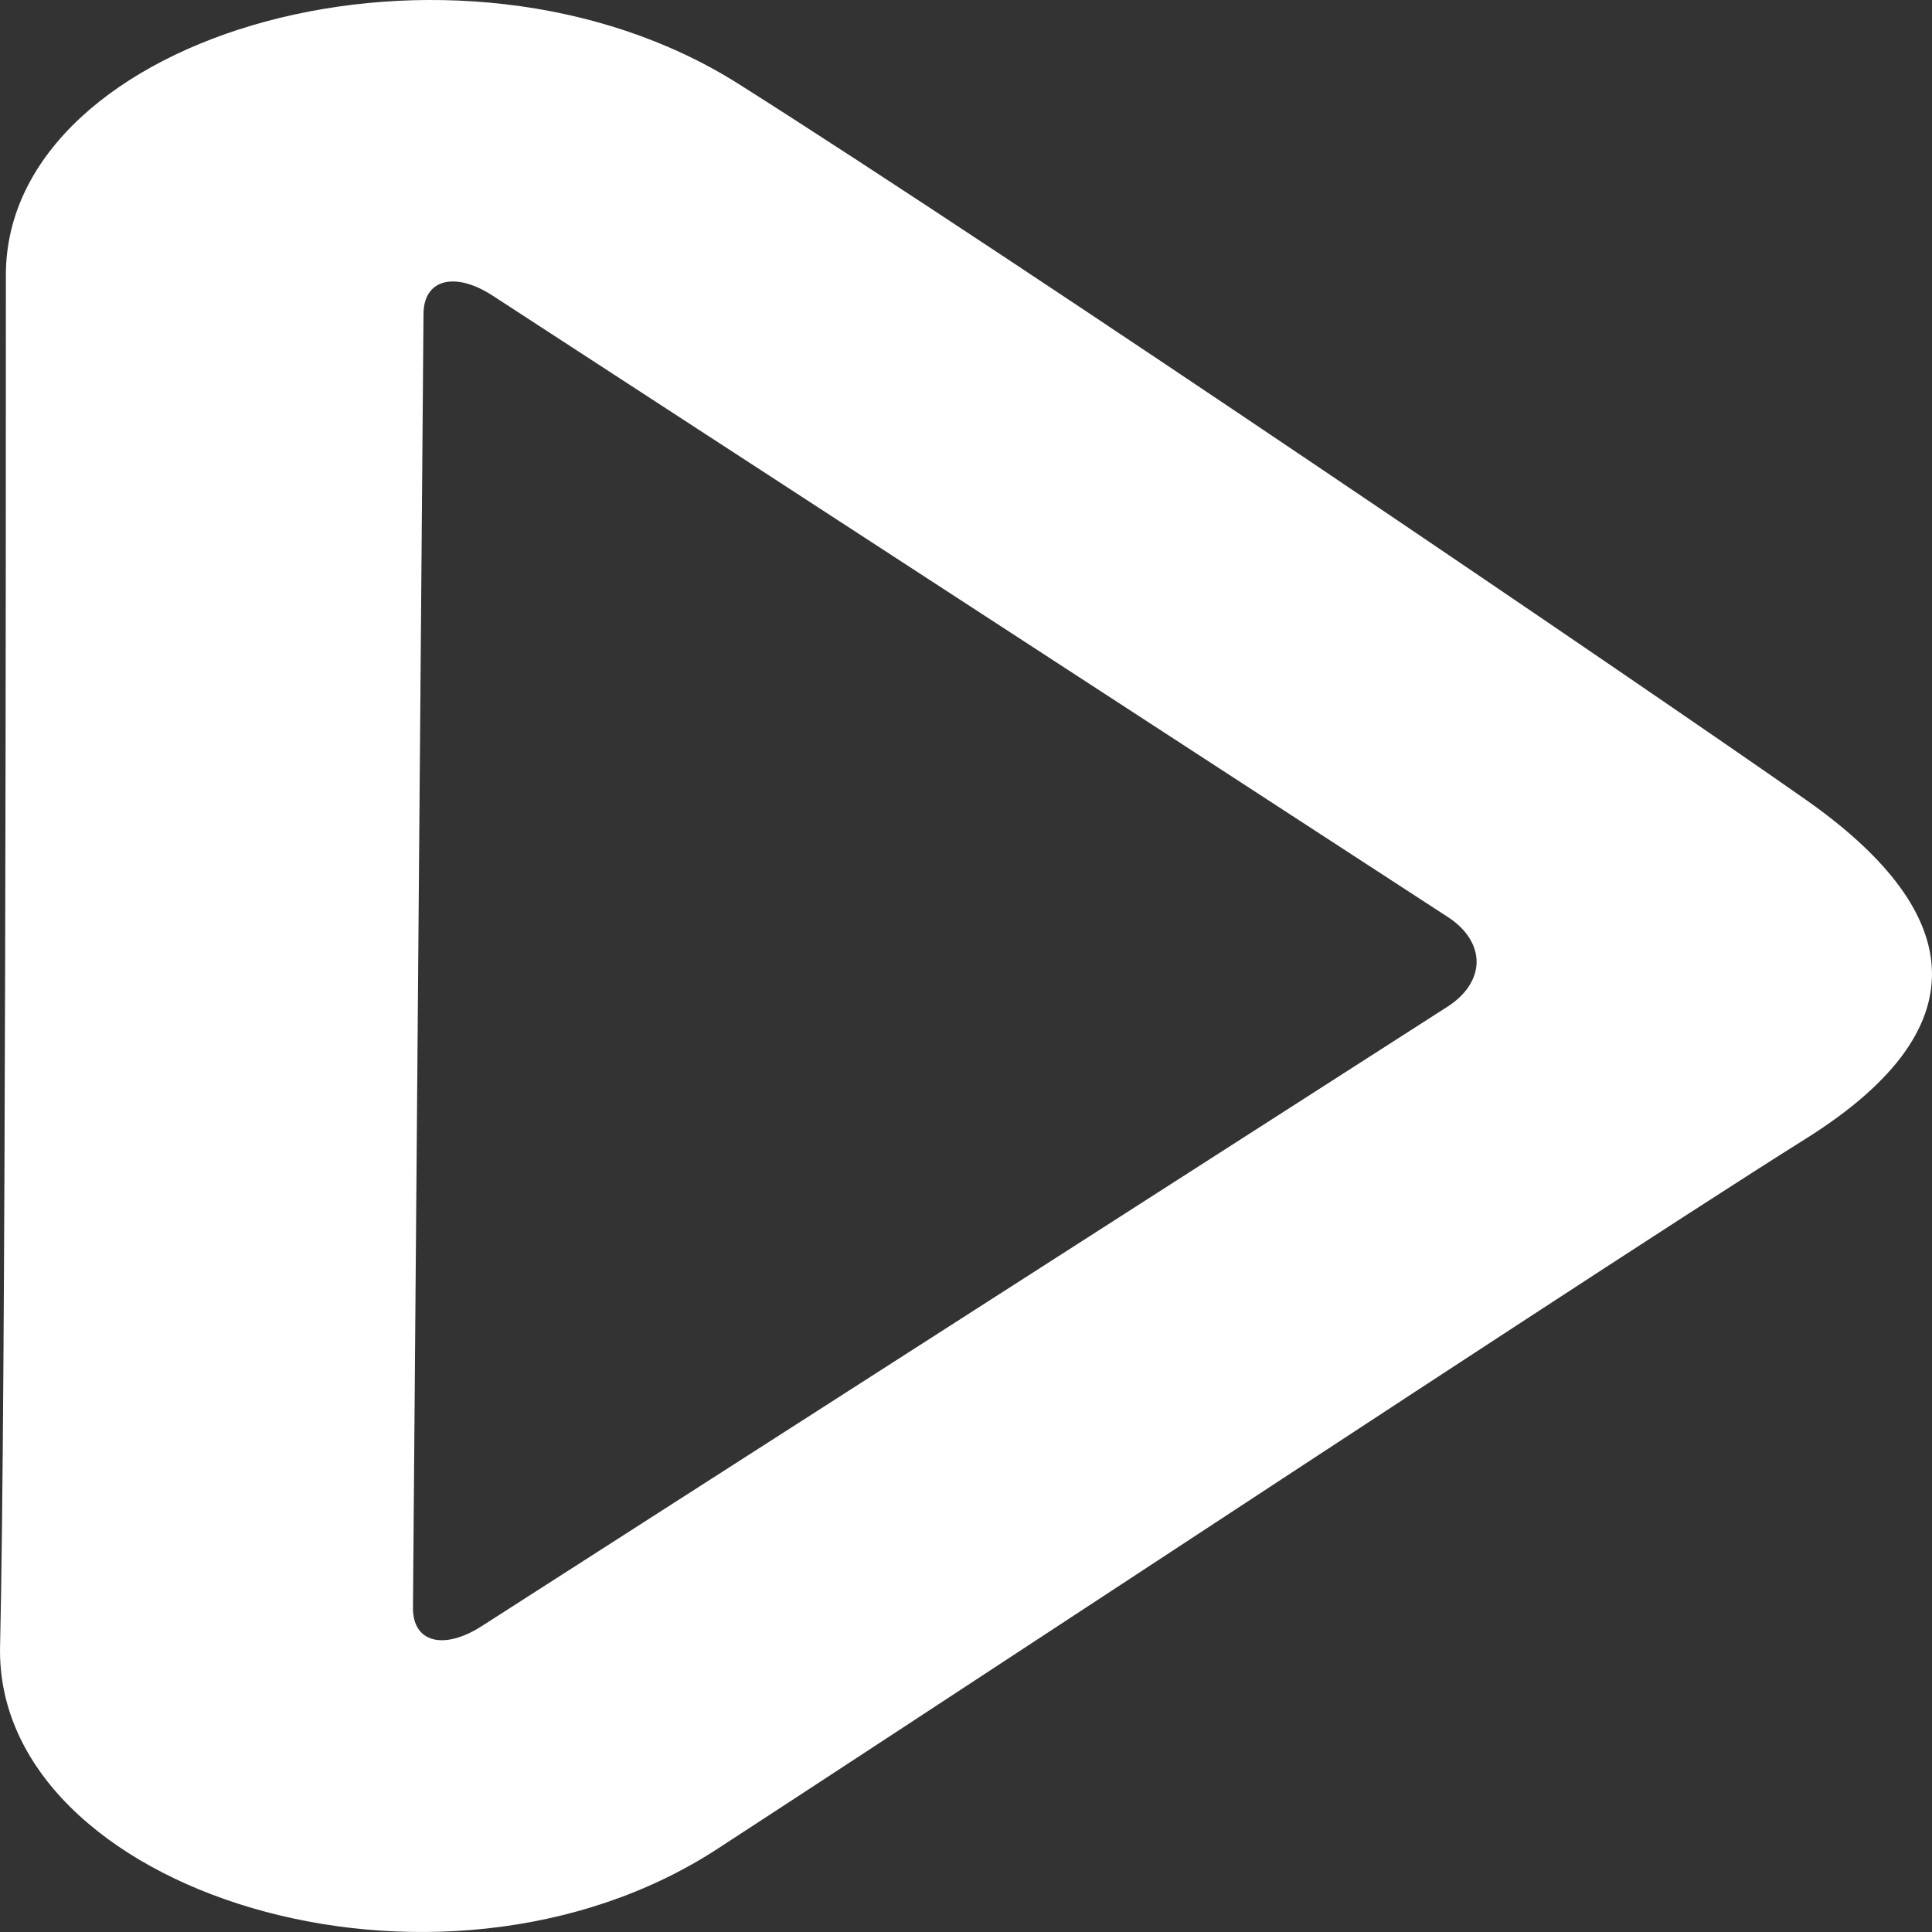 <svg width="24" height="24" viewBox="0 0 24 24" fill="none" xmlns="http://www.w3.org/2000/svg">
<rect x="0" y="0" width="24" height="24" fill="#333333" stroke="none"/>
<path fill-rule="evenodd" clip-rule="evenodd" d="M8.911 22.968C5.442 25.226 -0.072 23.505 0.001 20.448C0.073 17.39 0.073 6.429 0.073 3.416C0.073 0.403 5.66 -1.181 9.177 1.044C12.692 3.268 20.552 8.614 22.436 9.937C24.319 11.26 24.714 12.713 22.436 14.143C20.953 15.072 17.144 17.572 13.708 19.827C11.862 21.038 10.123 22.179 8.911 22.968ZM5.13 19.972C5.127 20.404 5.511 20.505 5.988 20.198L17.982 12.505C18.211 12.358 18.341 12.159 18.343 11.951C18.344 11.744 18.218 11.544 17.991 11.395L6.122 3.674C5.652 3.368 5.264 3.467 5.261 3.898L5.13 19.972Z" fill="white"/>
</svg>
